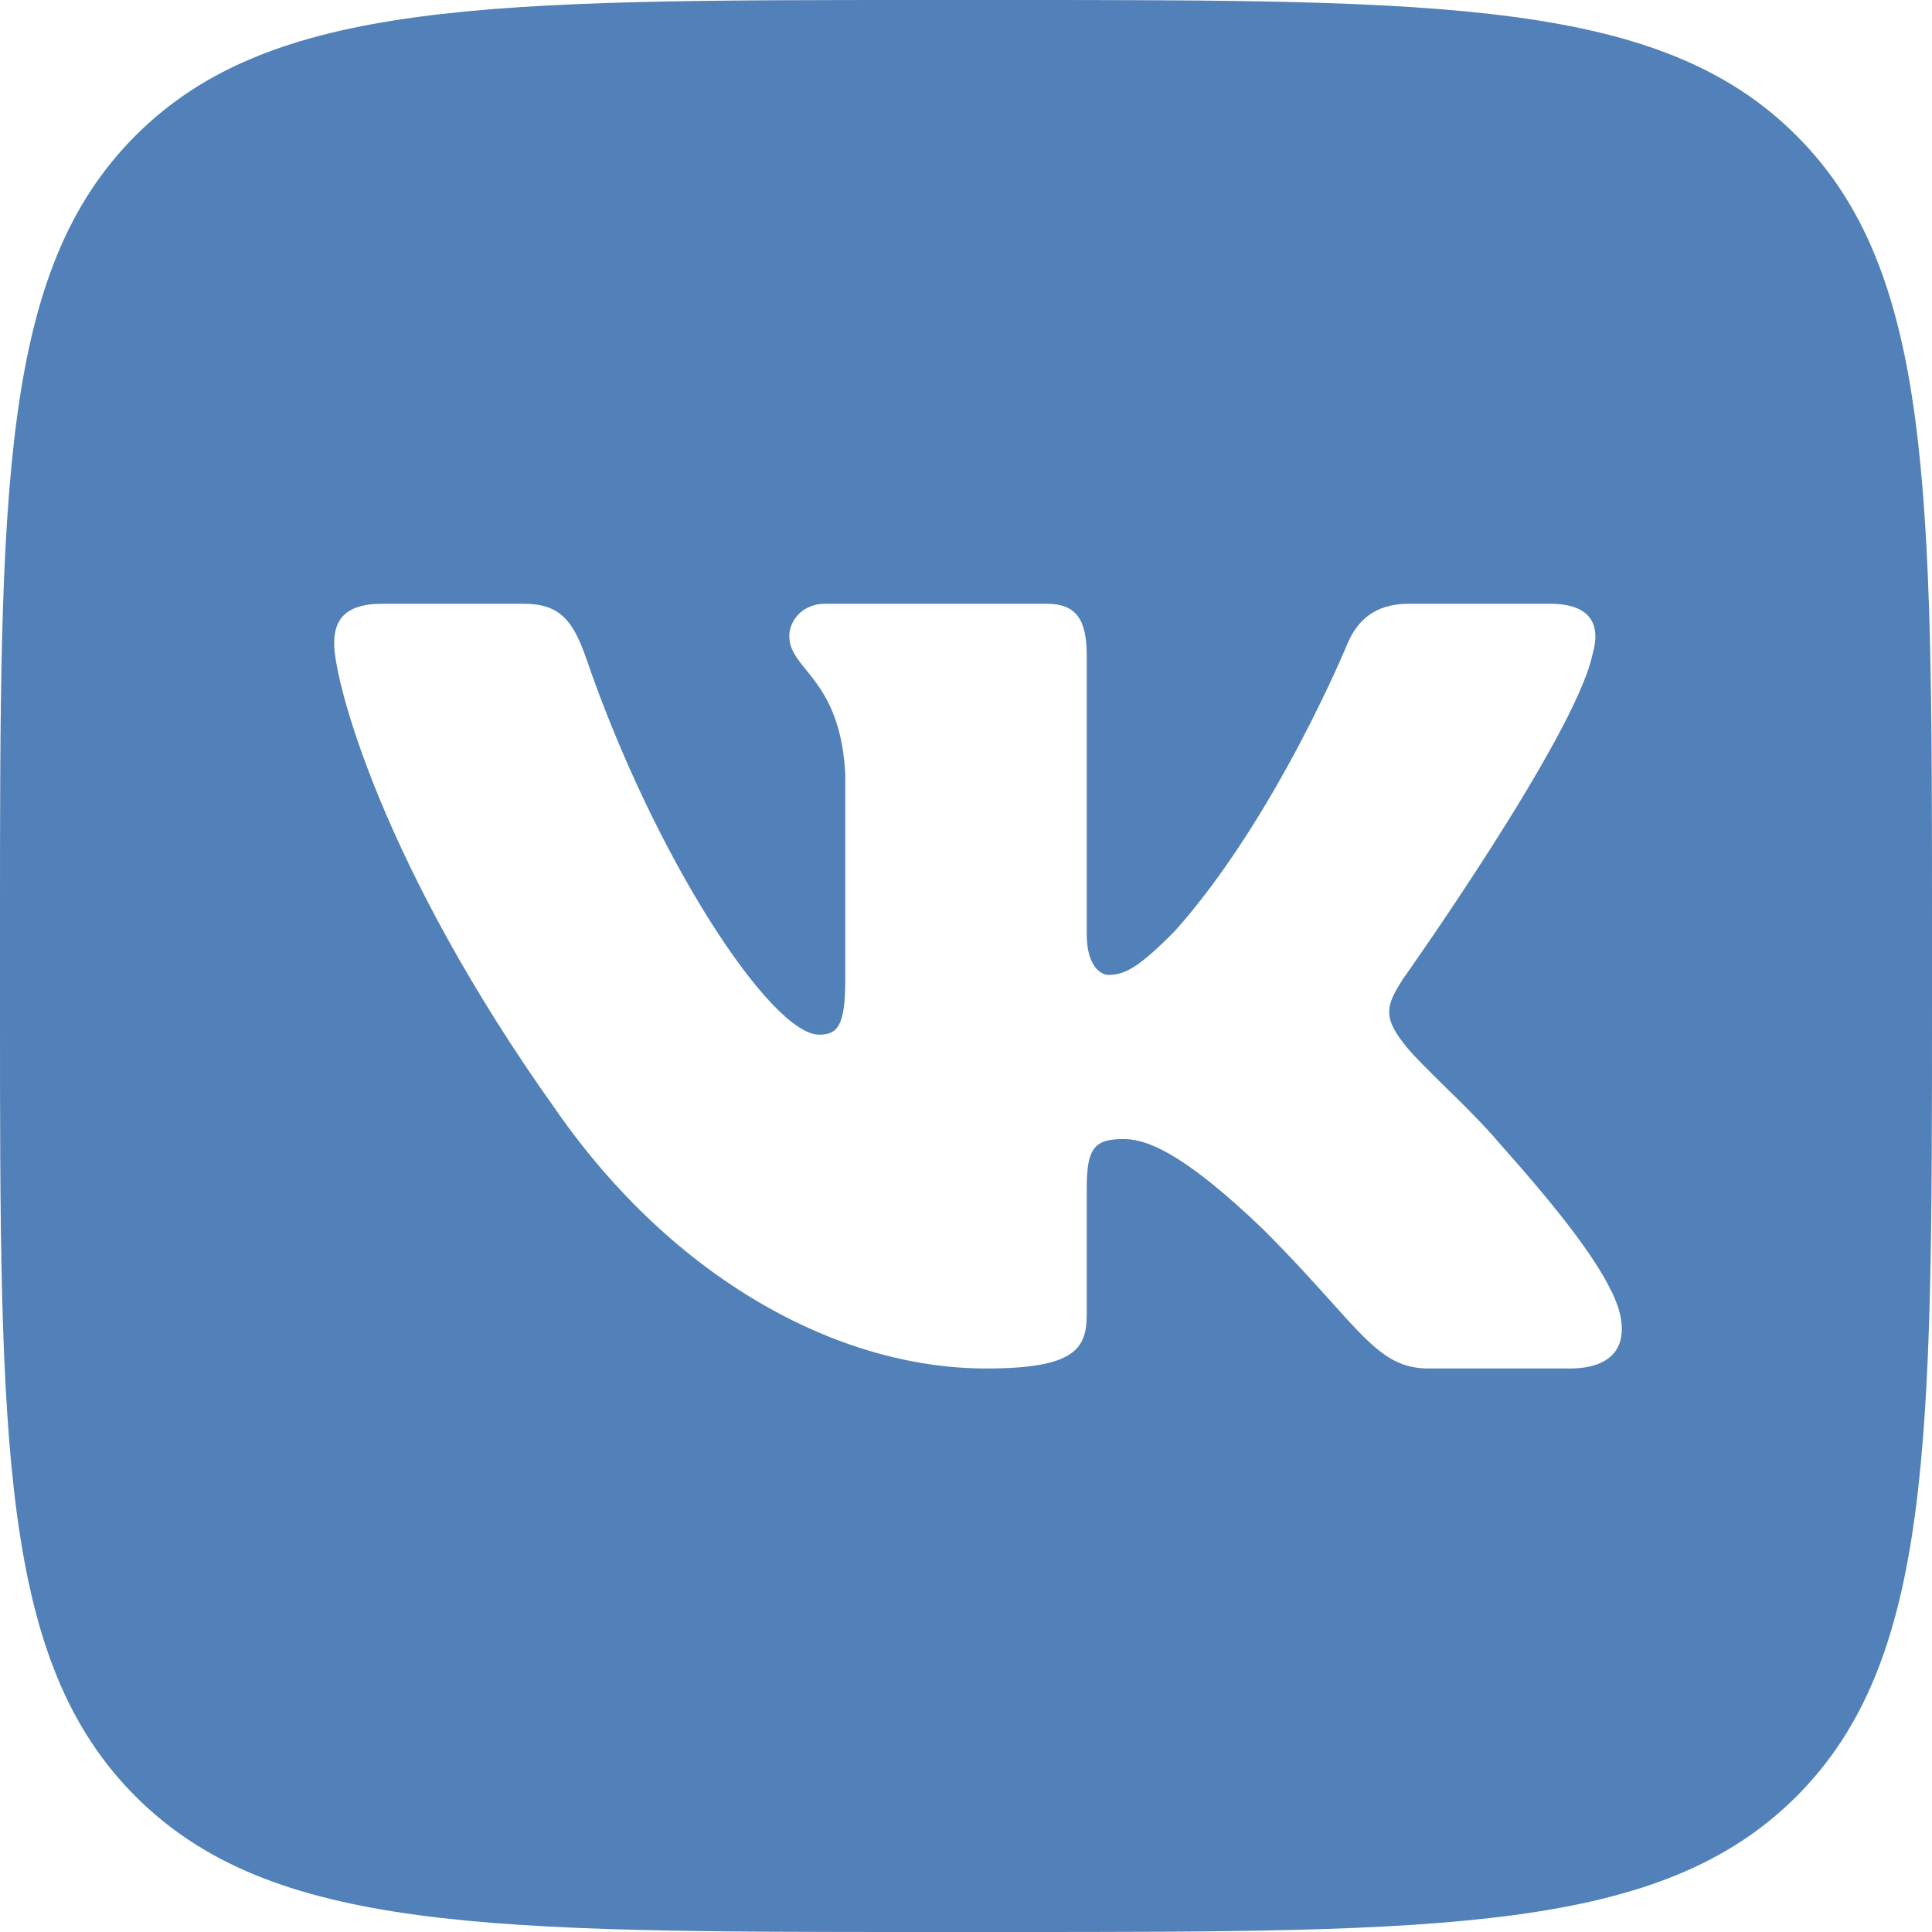 <svg width="24" height="24" viewBox="0 0 24 24" fill="none" xmlns="http://www.w3.org/2000/svg">
<path fill-rule="evenodd" clip-rule="evenodd" d="M1.684 1.684C0 3.368 0 6.079 0 11.5V12.5C0 17.92 0 20.632 1.684 22.316C3.368 24 6.079 24 11.5 24H12.5C17.92 24 20.632 24 22.316 22.316C24 20.632 24 17.921 24 12.5V11.5C24 6.08 24 3.368 22.316 1.684C20.632 0 17.921 0 12.5 0H11.5C6.08 0 3.368 0 1.684 1.684ZM4.751 7.5H6.5C6.947 7.5 7.115 7.696 7.283 8.181C8.139 10.674 9.583 12.853 10.175 12.853C10.399 12.853 10.5 12.75 10.5 12.185V9.608C10.46 8.874 10.204 8.557 10.014 8.322C9.897 8.177 9.805 8.063 9.805 7.902C9.805 7.706 9.972 7.5 10.25 7.5H13C13.371 7.5 13.5 7.698 13.5 8.143V11.61C13.5 11.981 13.661 12.111 13.772 12.111C13.995 12.111 14.18 11.981 14.588 11.573C15.849 10.164 16.739 7.995 16.739 7.995C16.85 7.735 17.055 7.5 17.5 7.5H19.25C19.779 7.5 19.891 7.773 19.779 8.143C19.557 9.163 17.425 12.166 17.425 12.166C17.239 12.463 17.165 12.611 17.425 12.945C17.517 13.073 17.713 13.265 17.936 13.485C18.165 13.709 18.424 13.962 18.63 14.206C19.382 15.051 19.948 15.765 20.106 16.256C20.251 16.75 20 17 19.5 17H17.75C17.281 17 17.046 16.738 16.536 16.17C16.32 15.93 16.054 15.634 15.701 15.281C14.662 14.28 14.218 14.15 13.958 14.15C13.606 14.15 13.5 14.25 13.5 14.75V16.32C13.5 16.75 13.363 17 12.25 17C10.396 17 8.359 15.874 6.913 13.798C4.743 10.758 4.151 8.458 4.151 7.995C4.151 7.735 4.251 7.5 4.751 7.5Z" fill="#5181B8"/>
</svg>
